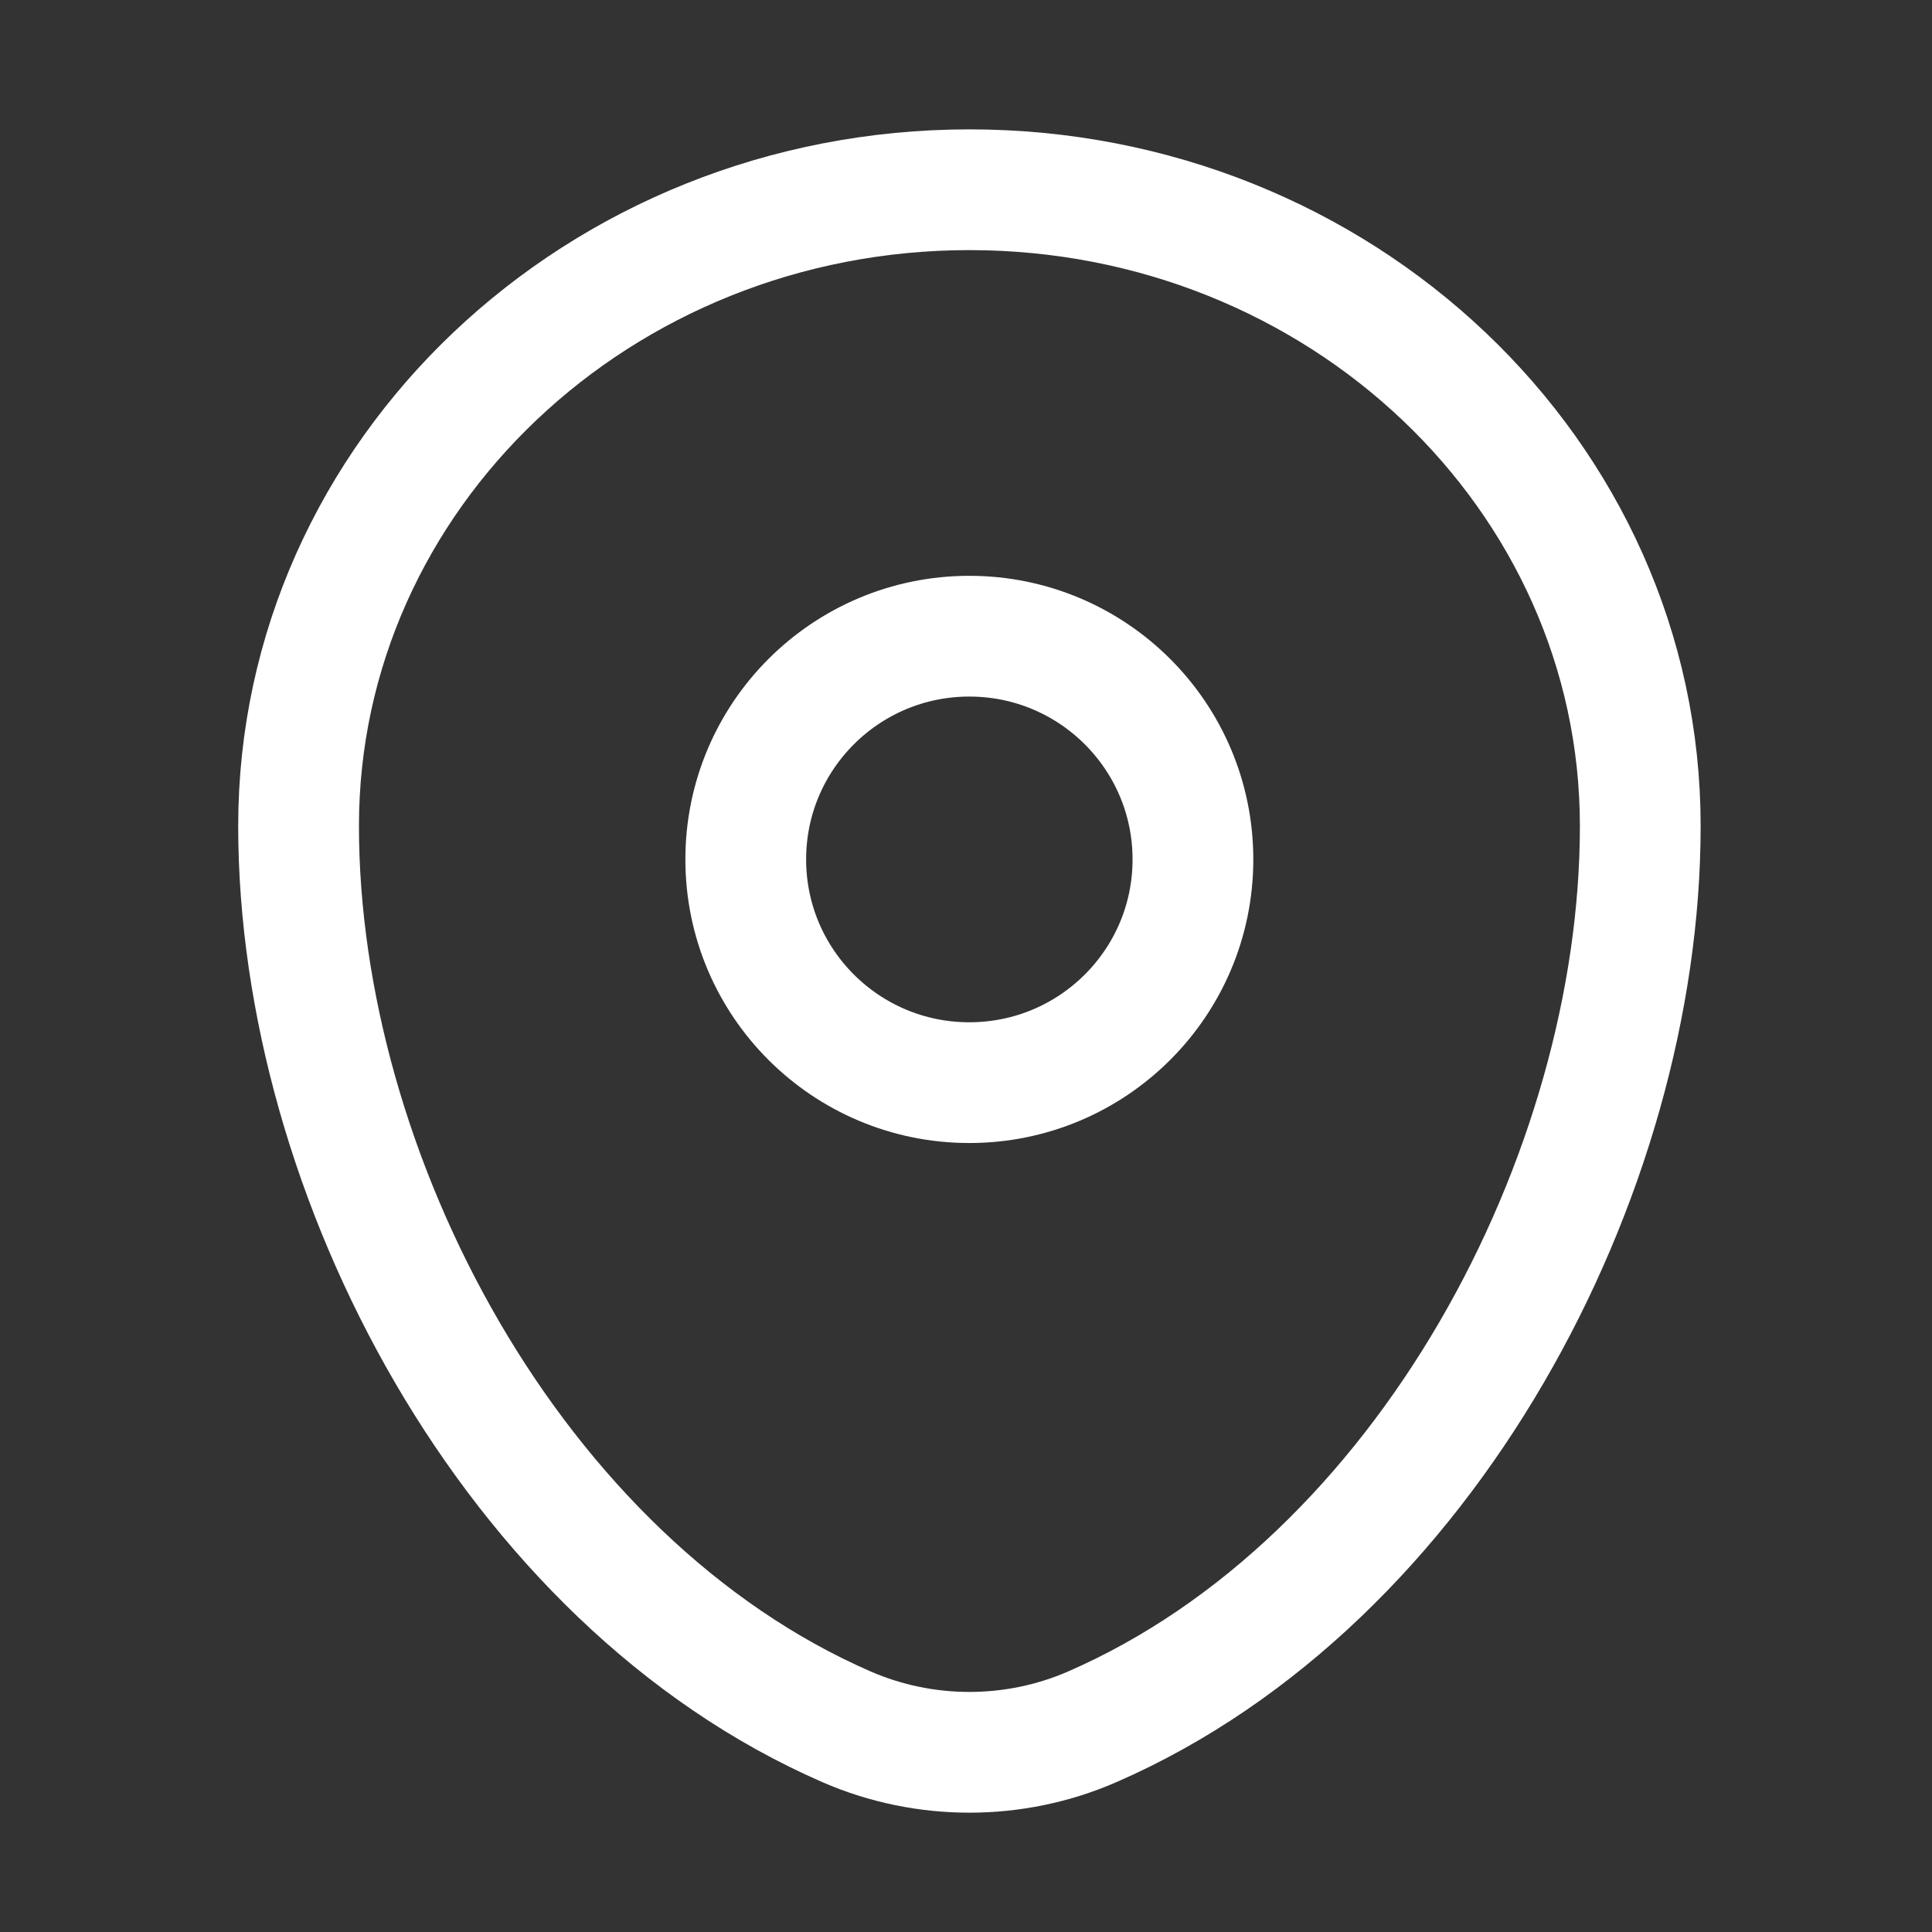 <svg width="24" height="24" viewBox="0 0 24 24" fill="none" xmlns="http://www.w3.org/2000/svg">
<rect x="0" y="0" width="24" height="24" fill="#333333" stroke="none"/>
<path d="M3.709 10.261C3.709 5.896 7.44 2.357 12.042 2.357C16.645 2.357 20.376 5.896 20.376 10.261C20.376 14.591 17.716 19.645 13.566 21.452C12.599 21.873 11.486 21.873 10.518 21.452C6.369 19.645 3.709 14.591 3.709 10.261Z" stroke="white" stroke-width="1.5"/>
<path d="M12.041 13.449C13.576 13.449 14.819 12.208 14.819 10.676C14.819 9.145 13.576 7.903 12.041 7.903C10.507 7.903 9.264 9.145 9.264 10.676C9.264 12.208 10.507 13.449 12.041 13.449Z" stroke="white" stroke-width="1.5"/>
</svg>

